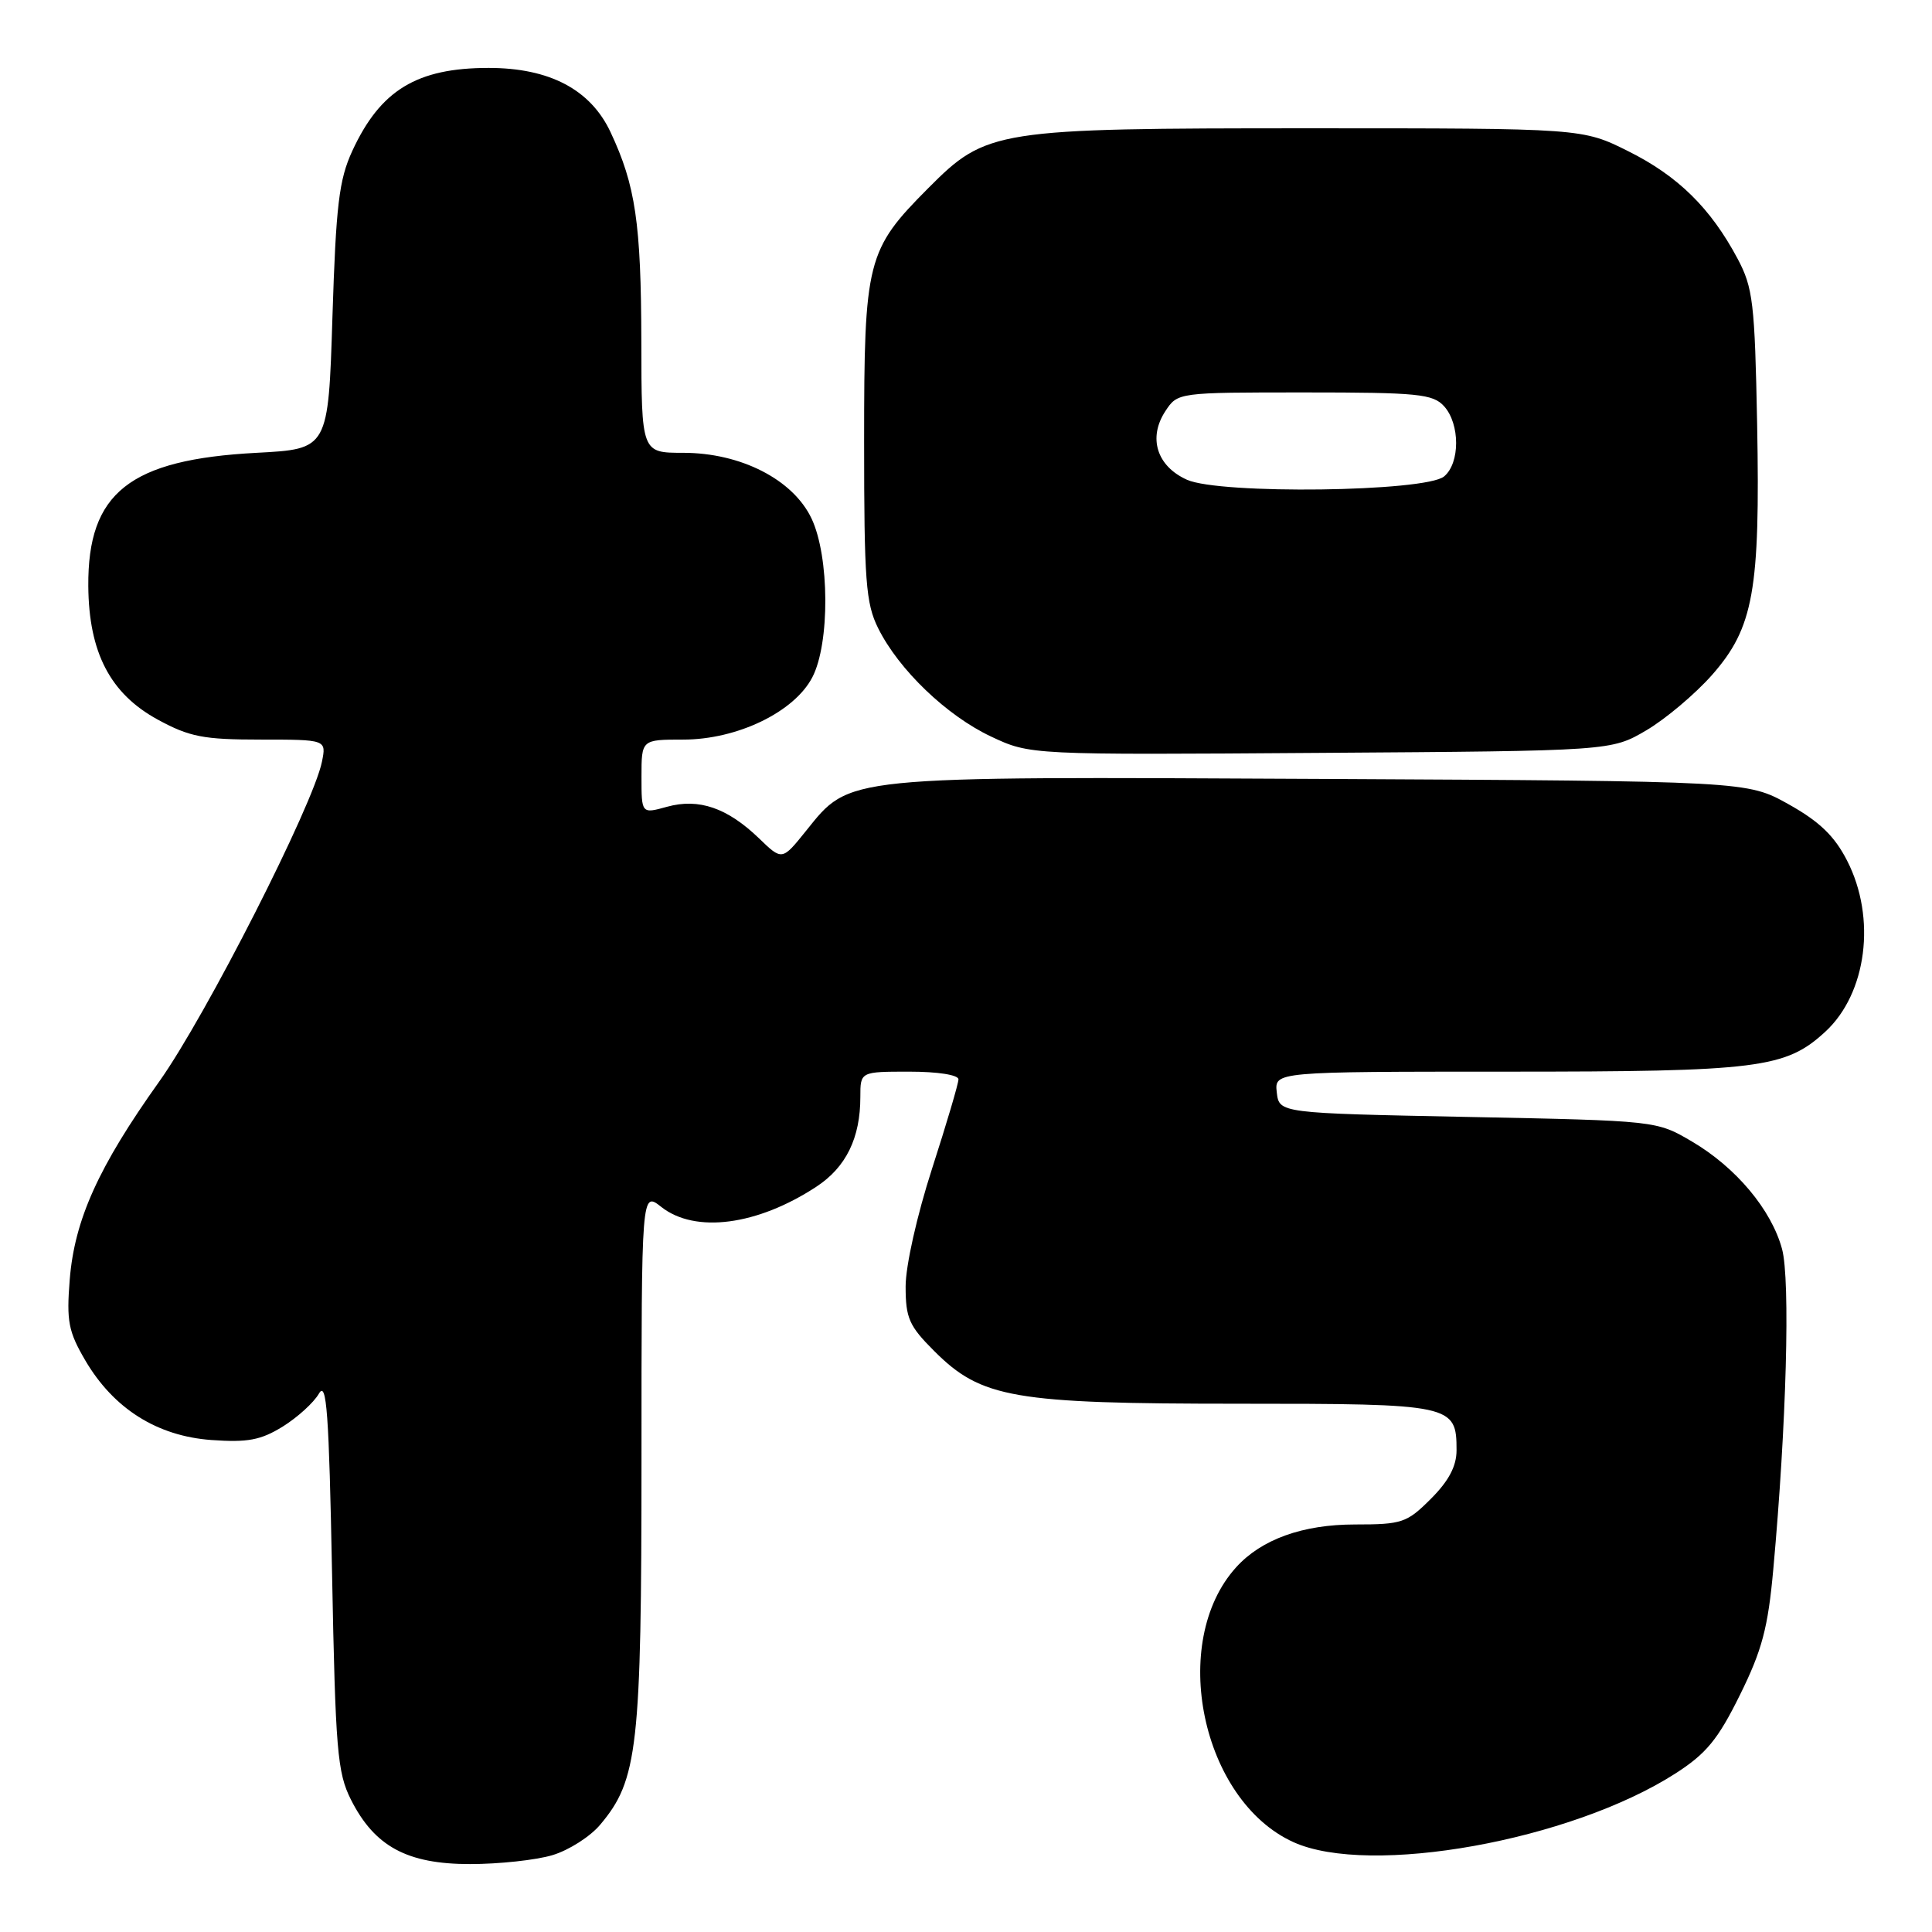 <?xml version="1.0" encoding="UTF-8" standalone="no"?>
<!DOCTYPE svg PUBLIC "-//W3C//DTD SVG 1.1//EN" "http://www.w3.org/Graphics/SVG/1.1/DTD/svg11.dtd" >
<svg xmlns="http://www.w3.org/2000/svg" xmlns:xlink="http://www.w3.org/1999/xlink" version="1.1" viewBox="0 0 256 256">
 <g >
 <path fill="currentColor"
d=" M 73.19 245.82 C 75.35 245.18 78.21 243.36 79.53 241.78 C 84.52 235.86 85.00 231.56 85.00 193.25 C 85.00 157.85 85.00 157.85 87.63 159.93 C 92.12 163.46 100.35 162.38 108.18 157.24 C 112.11 154.66 114.00 150.79 114.00 145.35 C 114.00 142.00 114.00 142.00 120.50 142.00 C 124.25 142.00 127.00 142.43 127.00 143.02 C 127.00 143.58 125.42 148.91 123.50 154.86 C 121.50 161.05 120.00 167.74 120.00 170.46 C 120.00 174.65 120.46 175.70 123.78 179.01 C 130.03 185.27 134.26 186.00 164.11 186.00 C 192.50 186.00 193.00 186.11 193.00 192.17 C 193.00 194.28 191.97 196.23 189.60 198.60 C 186.42 201.78 185.78 202.00 179.56 202.00 C 172.61 202.00 167.14 203.97 163.79 207.68 C 154.82 217.59 159.20 238.55 171.38 244.09 C 181.49 248.68 208.15 243.89 222.01 234.99 C 226.08 232.38 227.64 230.49 230.55 224.59 C 233.48 218.67 234.27 215.70 234.97 207.94 C 236.71 188.86 237.24 169.59 236.13 165.50 C 234.72 160.29 230.02 154.68 224.18 151.25 C 219.50 148.50 219.50 148.50 194.50 148.00 C 169.50 147.50 169.50 147.50 169.18 144.75 C 168.87 142.00 168.87 142.00 199.81 142.00 C 233.00 142.00 236.60 141.55 241.85 136.72 C 247.37 131.64 248.65 121.64 244.75 114.04 C 243.08 110.77 241.09 108.86 237.00 106.57 C 231.50 103.50 231.50 103.50 175.00 103.21 C 111.38 102.89 112.70 102.76 106.79 110.11 C 103.63 114.04 103.63 114.04 100.57 111.08 C 96.37 107.04 92.60 105.74 88.39 106.90 C 85.00 107.84 85.00 107.84 85.00 102.92 C 85.00 98.00 85.00 98.00 90.53 98.00 C 97.68 98.00 105.25 94.35 107.64 89.74 C 109.98 85.24 109.92 73.73 107.53 68.70 C 105.08 63.54 98.16 60.00 90.53 60.00 C 85.00 60.00 85.00 60.00 84.98 45.25 C 84.95 29.56 84.21 24.56 80.90 17.51 C 78.25 11.86 72.81 9.00 64.75 9.00 C 55.23 9.00 50.40 11.94 46.68 20.00 C 44.92 23.82 44.52 27.16 44.05 42.00 C 43.50 59.50 43.50 59.50 34.00 60.00 C 17.16 60.89 11.61 65.29 11.70 77.67 C 11.77 86.47 14.61 91.92 20.90 95.35 C 25.11 97.64 26.95 98.00 34.51 98.00 C 43.25 98.00 43.25 98.00 42.66 100.93 C 41.52 106.63 27.28 134.62 21.12 143.28 C 13.04 154.61 9.88 161.61 9.24 169.55 C 8.80 175.07 9.06 176.43 11.30 180.26 C 15.05 186.65 20.81 190.29 28.02 190.81 C 32.81 191.15 34.55 190.83 37.46 189.03 C 39.42 187.81 41.58 185.85 42.26 184.66 C 43.28 182.89 43.59 187.17 44.00 208.50 C 44.45 231.92 44.70 234.89 46.50 238.46 C 49.63 244.67 53.94 247.00 62.28 247.00 C 66.12 247.00 71.03 246.47 73.19 245.82 Z  M 218.15 96.77 C 220.71 95.26 224.62 91.96 226.85 89.44 C 232.36 83.18 233.24 78.25 232.83 56.20 C 232.52 40.12 232.28 38.11 230.24 34.28 C 226.67 27.58 222.35 23.33 215.78 20.05 C 209.68 17.00 209.68 17.00 173.52 17.00 C 131.86 17.00 130.71 17.18 123.01 24.92 C 114.85 33.11 114.50 34.49 114.50 58.50 C 114.50 76.97 114.72 79.95 116.36 83.24 C 119.09 88.74 125.44 94.83 131.33 97.60 C 136.50 100.03 136.50 100.03 175.00 99.76 C 213.50 99.50 213.50 99.50 218.15 96.77 Z  M 157.28 63.57 C 153.29 61.78 152.10 58.02 154.41 54.49 C 156.05 52.00 156.05 52.00 172.87 52.00 C 187.89 52.00 189.87 52.20 191.35 53.83 C 193.47 56.18 193.48 61.36 191.35 63.13 C 188.88 65.18 161.65 65.53 157.28 63.57 Z "/>
</g>
</svg>